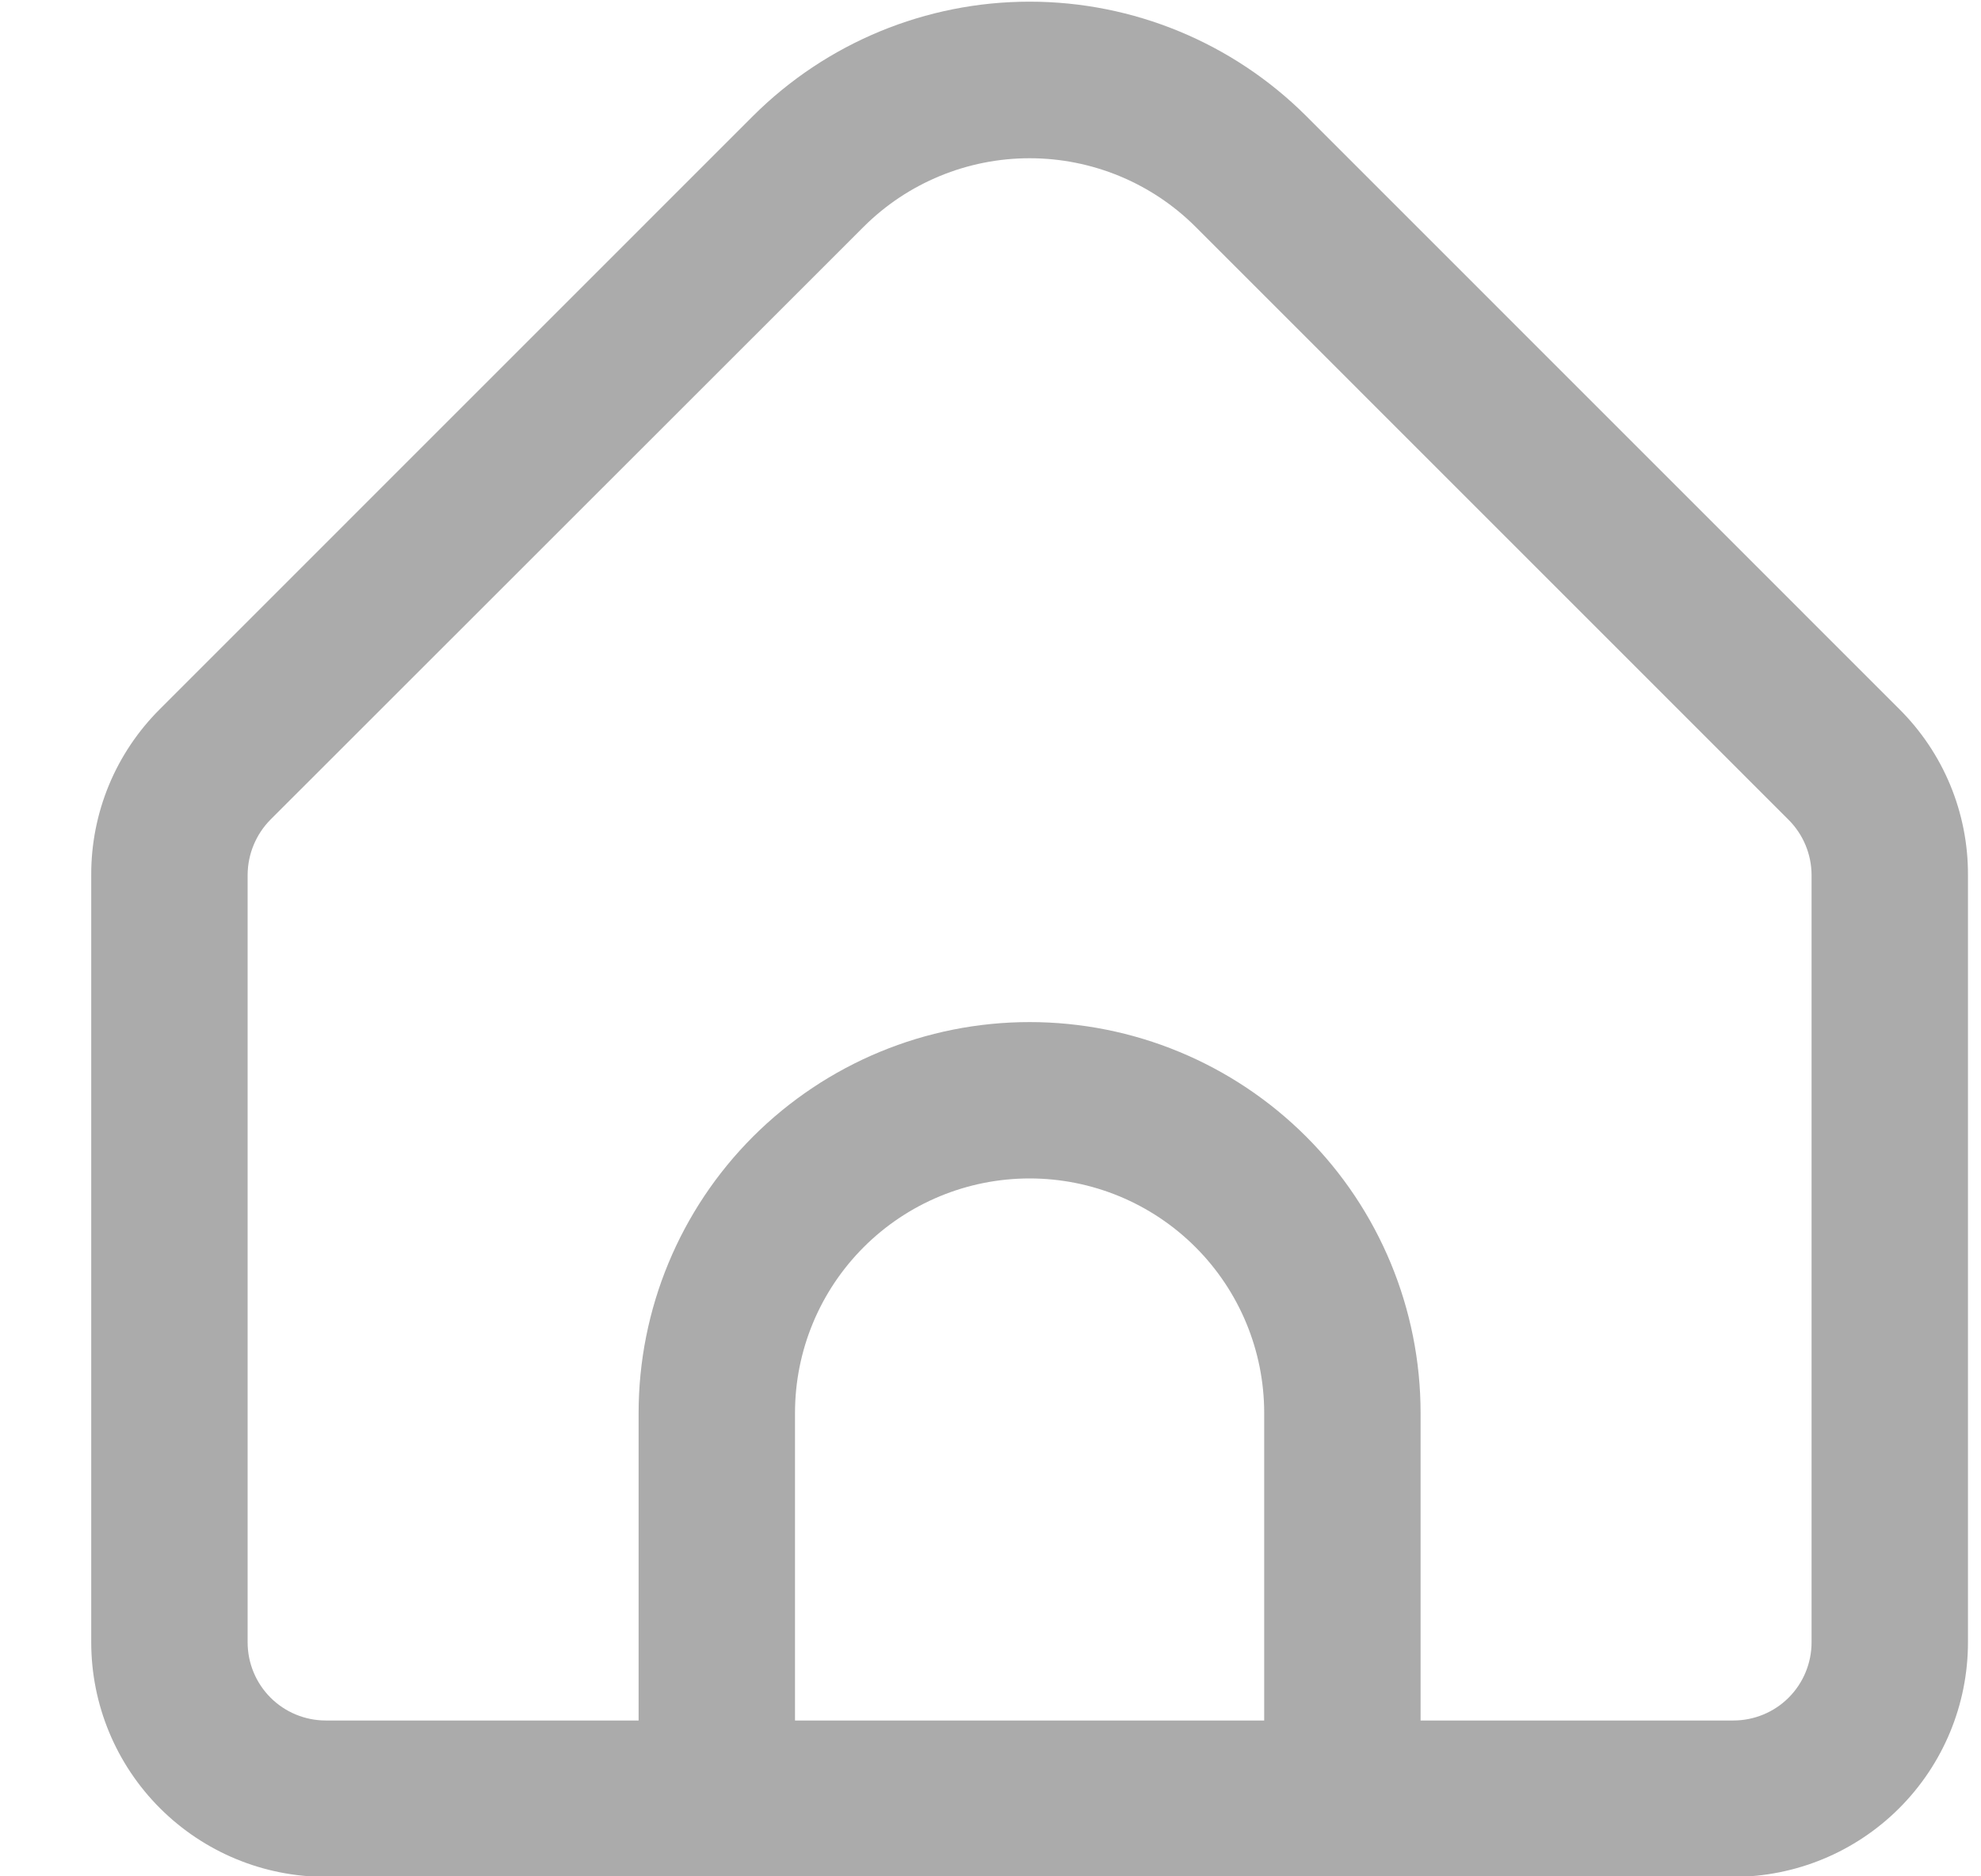 <svg width="19" height="18" viewBox="0 0 19 18" fill="none" xmlns="http://www.w3.org/2000/svg">
<g clip-path="url(#clip0_3105_423)">
<path d="M18.216 6.802L12.527 1.112C11.823 0.41 10.869 0.016 9.875 0.016C8.881 0.016 7.927 0.41 7.223 1.112L1.534 6.802C1.325 7.01 1.158 7.258 1.045 7.531C0.932 7.804 0.874 8.097 0.875 8.393V15.755C0.875 16.352 1.112 16.924 1.534 17.346C1.956 17.768 2.528 18.005 3.125 18.005H16.625C17.222 18.005 17.794 17.768 18.216 17.346C18.638 16.924 18.875 16.352 18.875 15.755V8.393C18.876 8.097 18.818 7.804 18.705 7.531C18.592 7.258 18.425 7.01 18.216 6.802ZM12.125 16.505H7.625V13.555C7.625 12.958 7.862 12.386 8.284 11.964C8.706 11.542 9.278 11.305 9.875 11.305C10.472 11.305 11.044 11.542 11.466 11.964C11.888 12.386 12.125 12.958 12.125 13.555V16.505ZM17.375 15.755C17.375 15.954 17.296 16.145 17.155 16.286C17.015 16.426 16.824 16.505 16.625 16.505H13.625V13.555C13.625 12.56 13.23 11.606 12.527 10.903C11.823 10.2 10.87 9.805 9.875 9.805C8.88 9.805 7.927 10.2 7.223 10.903C6.52 11.606 6.125 12.56 6.125 13.555V16.505H3.125C2.926 16.505 2.735 16.426 2.595 16.286C2.454 16.145 2.375 15.954 2.375 15.755V8.393C2.376 8.194 2.455 8.003 2.595 7.862L8.284 2.175C8.706 1.754 9.279 1.518 9.875 1.518C10.472 1.518 11.044 1.754 11.466 2.175L17.155 7.865C17.295 8.005 17.374 8.195 17.375 8.393V15.755Z" fill="#ABABAB"/>
</g>
<defs>
<clipPath id="clip0_3105_423">
<rect width="18" height="18" fill="white" transform="translate(0.875)"/>
</clipPath>
</defs>
</svg>

